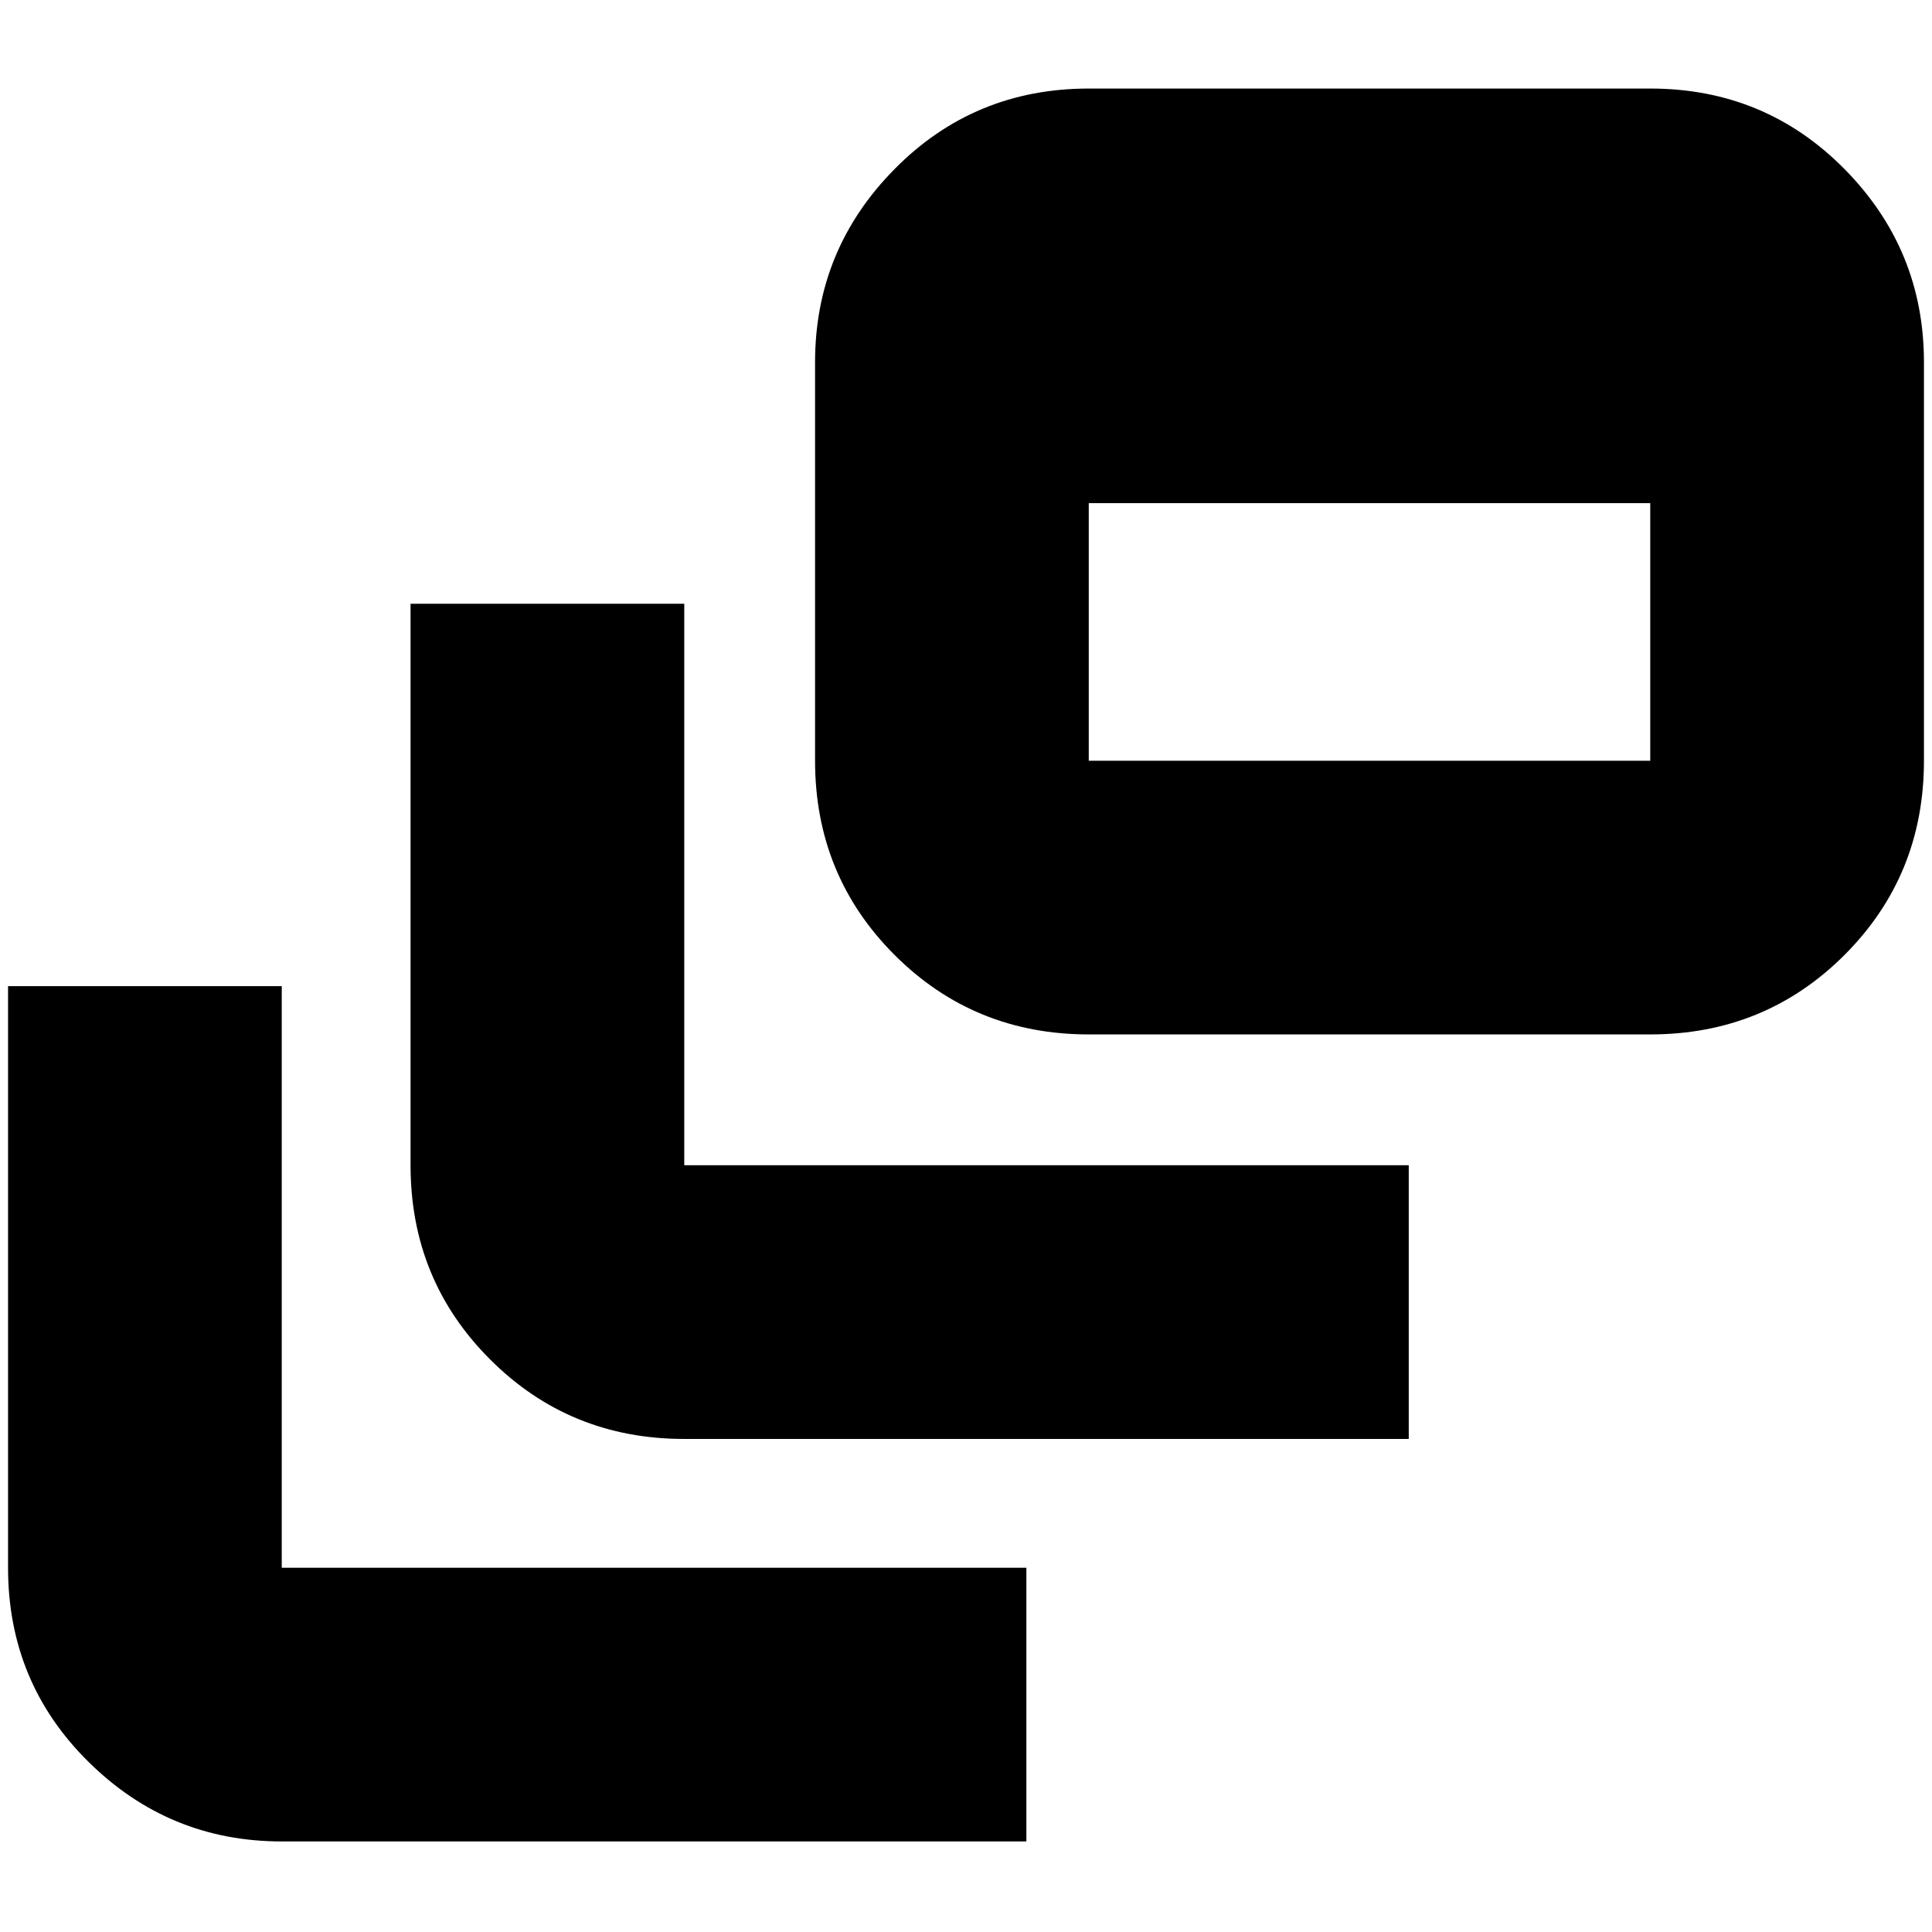 <svg xmlns="http://www.w3.org/2000/svg" height="24" width="24"><path d="M3.5 22.875q-1.4 0-2.4-.988-1-.987-1-2.412V12.25h3.4v7.225h9.25v3.4Zm5-5q-1.425 0-2.412-.988Q5.1 15.9 5.1 14.475V7.5h3.4v6.975h9v3.4Zm5.025-5.025q-1.425 0-2.412-.987-.988-.988-.988-2.413V4.5q0-1.4.988-2.4.987-1 2.412-1H20.5q1.425 0 2.413 1 .987 1 .987 2.4v4.95q0 1.425-.987 2.413-.988.987-2.413.987Zm0-3.4H20.5v-3.2h-6.975v3.2Z"/></svg>